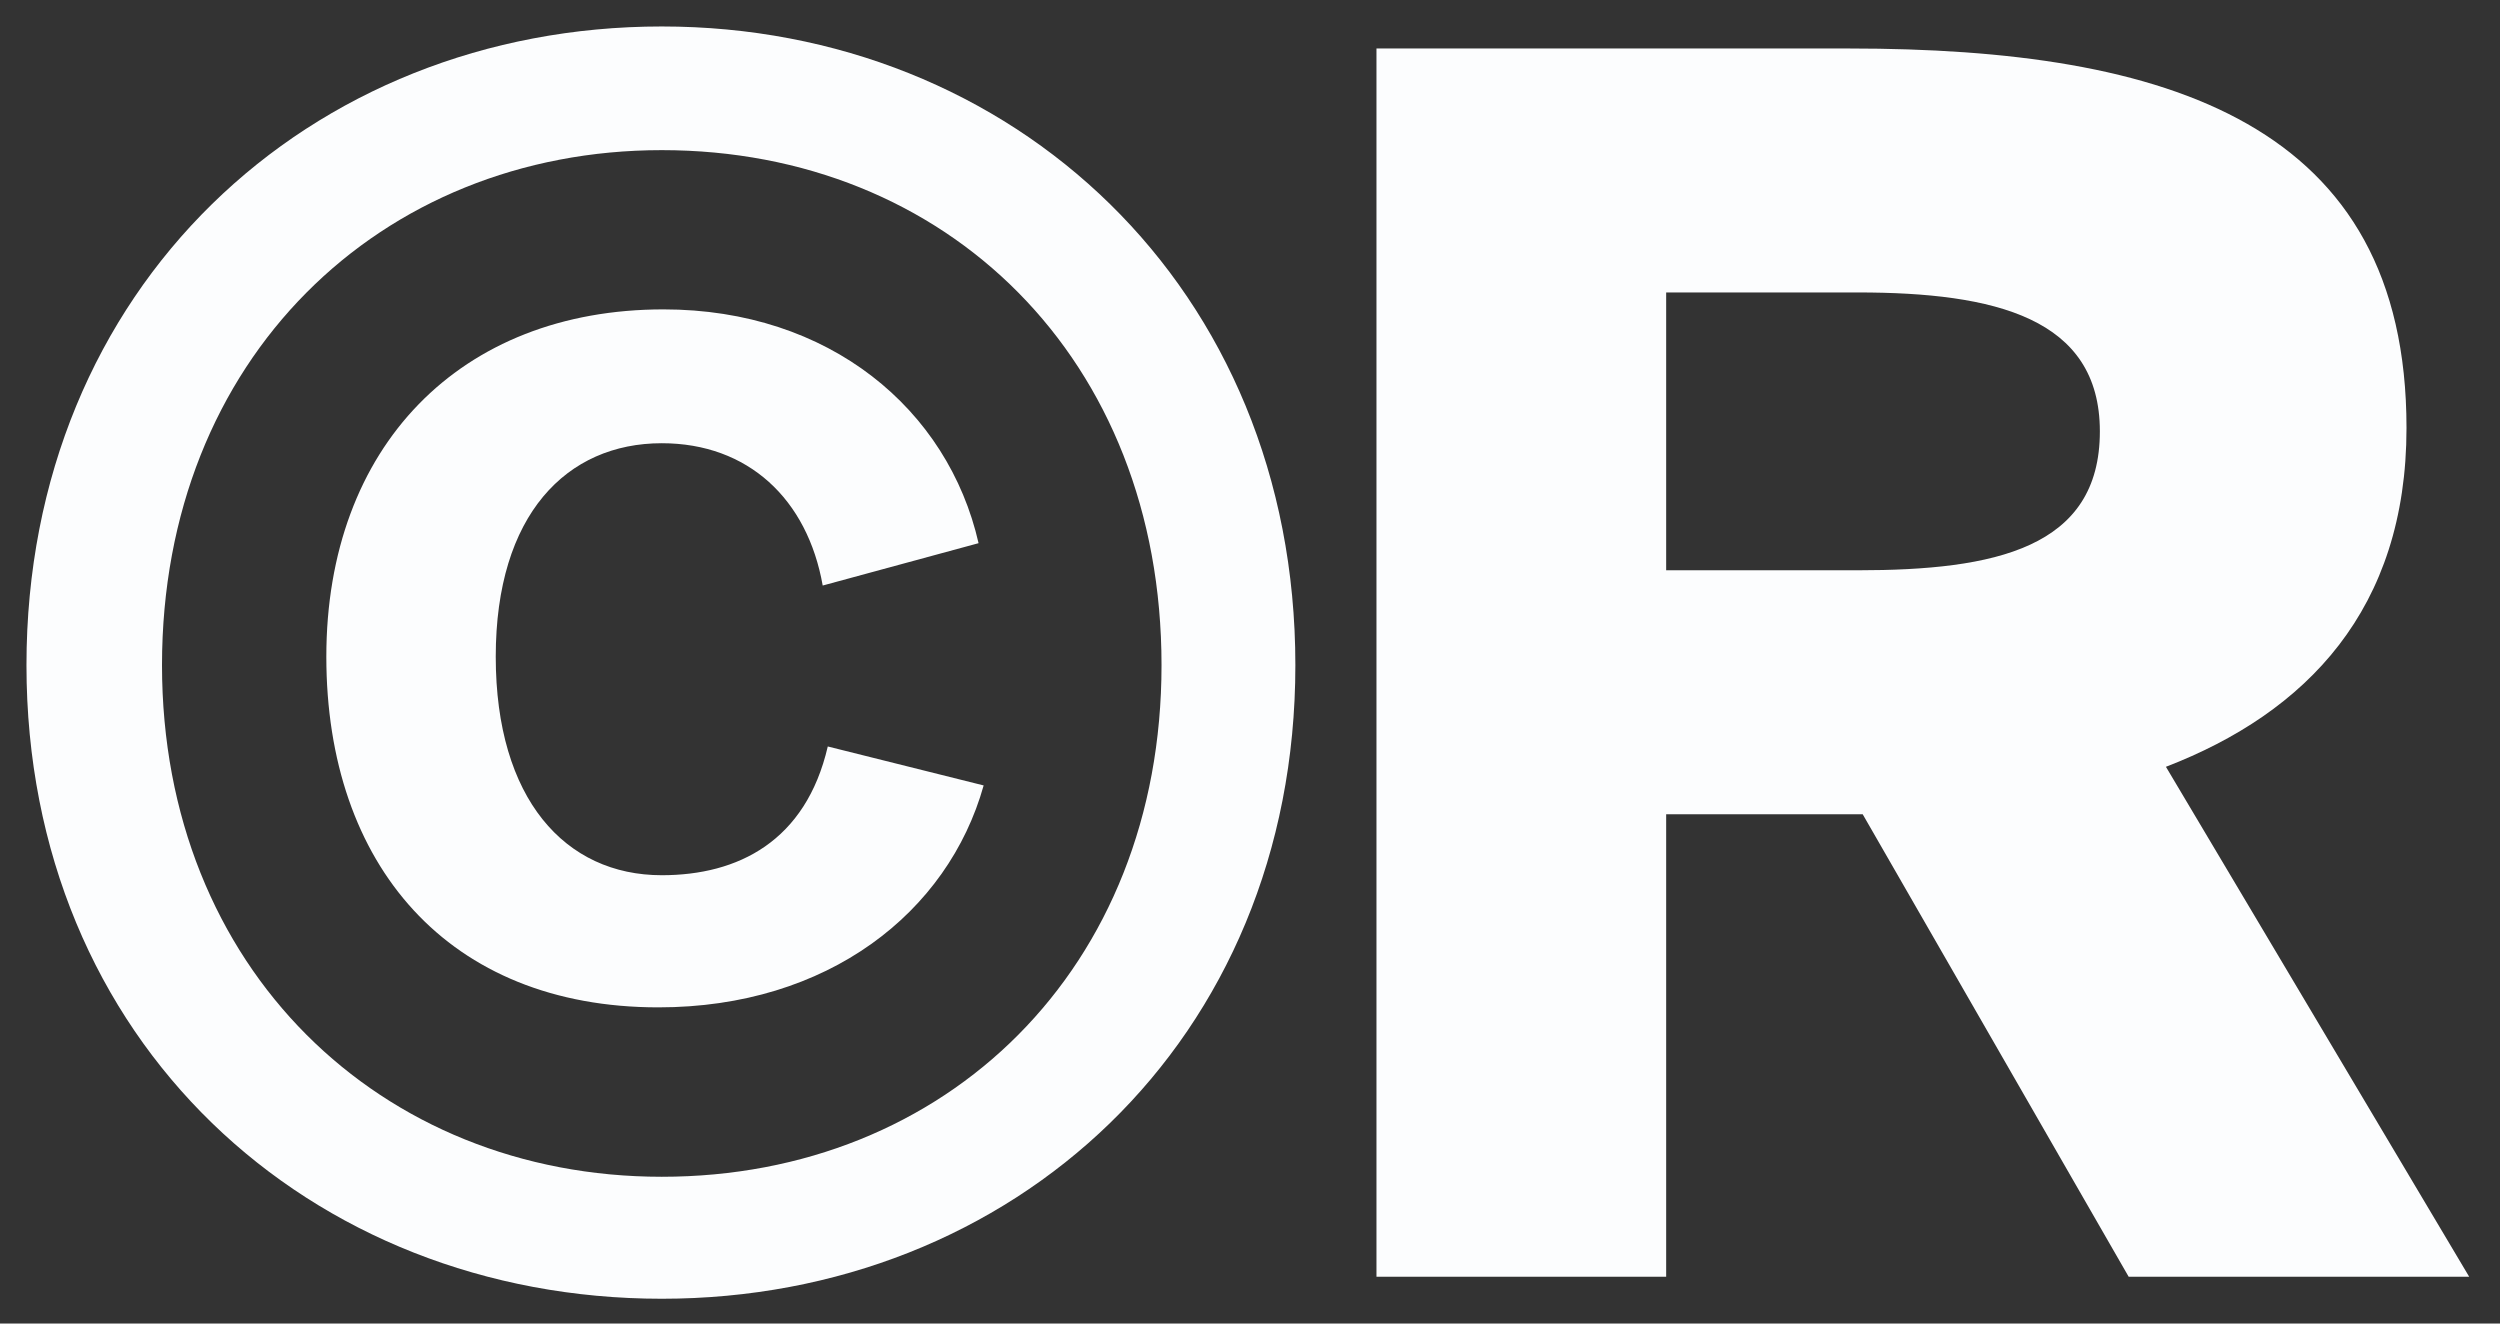 <svg width="272" height="144" viewBox="0 0 272 144" fill="none" xmlns="http://www.w3.org/2000/svg">
<rect x="0" y="0" width="272" height="144" fill="#333333" stroke="none"/>
<path d="M231.598 138.908L202.66 88.589H181.279V138.908H149.76V5.276H201.185C235.837 5.276 261.827 13.386 261.827 46.564C261.827 66.286 250.952 77.53 235.653 83.428L268.646 138.908H231.598ZM202.107 31.818H181.279V62.047H202.107C217.037 62.047 228.465 59.651 228.465 46.933C228.465 34.583 217.037 31.818 202.107 31.818Z" fill="#FCFDFE"/>
<path d="M2.88 72.369C2.88 31.265 33.661 2.88 72 2.88C110.154 2.88 140.936 31.265 140.936 72.369C140.936 113.288 110.154 141.304 72 141.304C33.661 141.304 2.88 113.288 2.88 72.369ZM17.626 72.369C17.626 105.362 41.403 128.033 72 128.033C102.966 128.033 126.374 105.362 126.374 72.369C126.374 39.007 102.966 16.335 72 16.335C41.403 16.335 17.626 39.007 17.626 72.369Z" fill="#FCFDFE"/>
<path d="M90.063 81.216C87.667 91.538 80.294 95.224 72 95.224C61.494 95.224 53.937 86.93 53.937 71.447C53.937 55.964 61.678 48.223 72 48.223C81.4 48.223 87.852 54.305 89.51 63.706L106.468 59.098C103.15 44.536 90.248 33.661 72.184 33.661C50.066 33.661 35.505 48.591 35.505 71.447C35.505 94.118 48.776 109.601 71.631 109.601C90.063 109.601 103.15 99.279 107.021 85.455L90.063 81.216Z" fill="#FCFDFE"/>
</svg>
